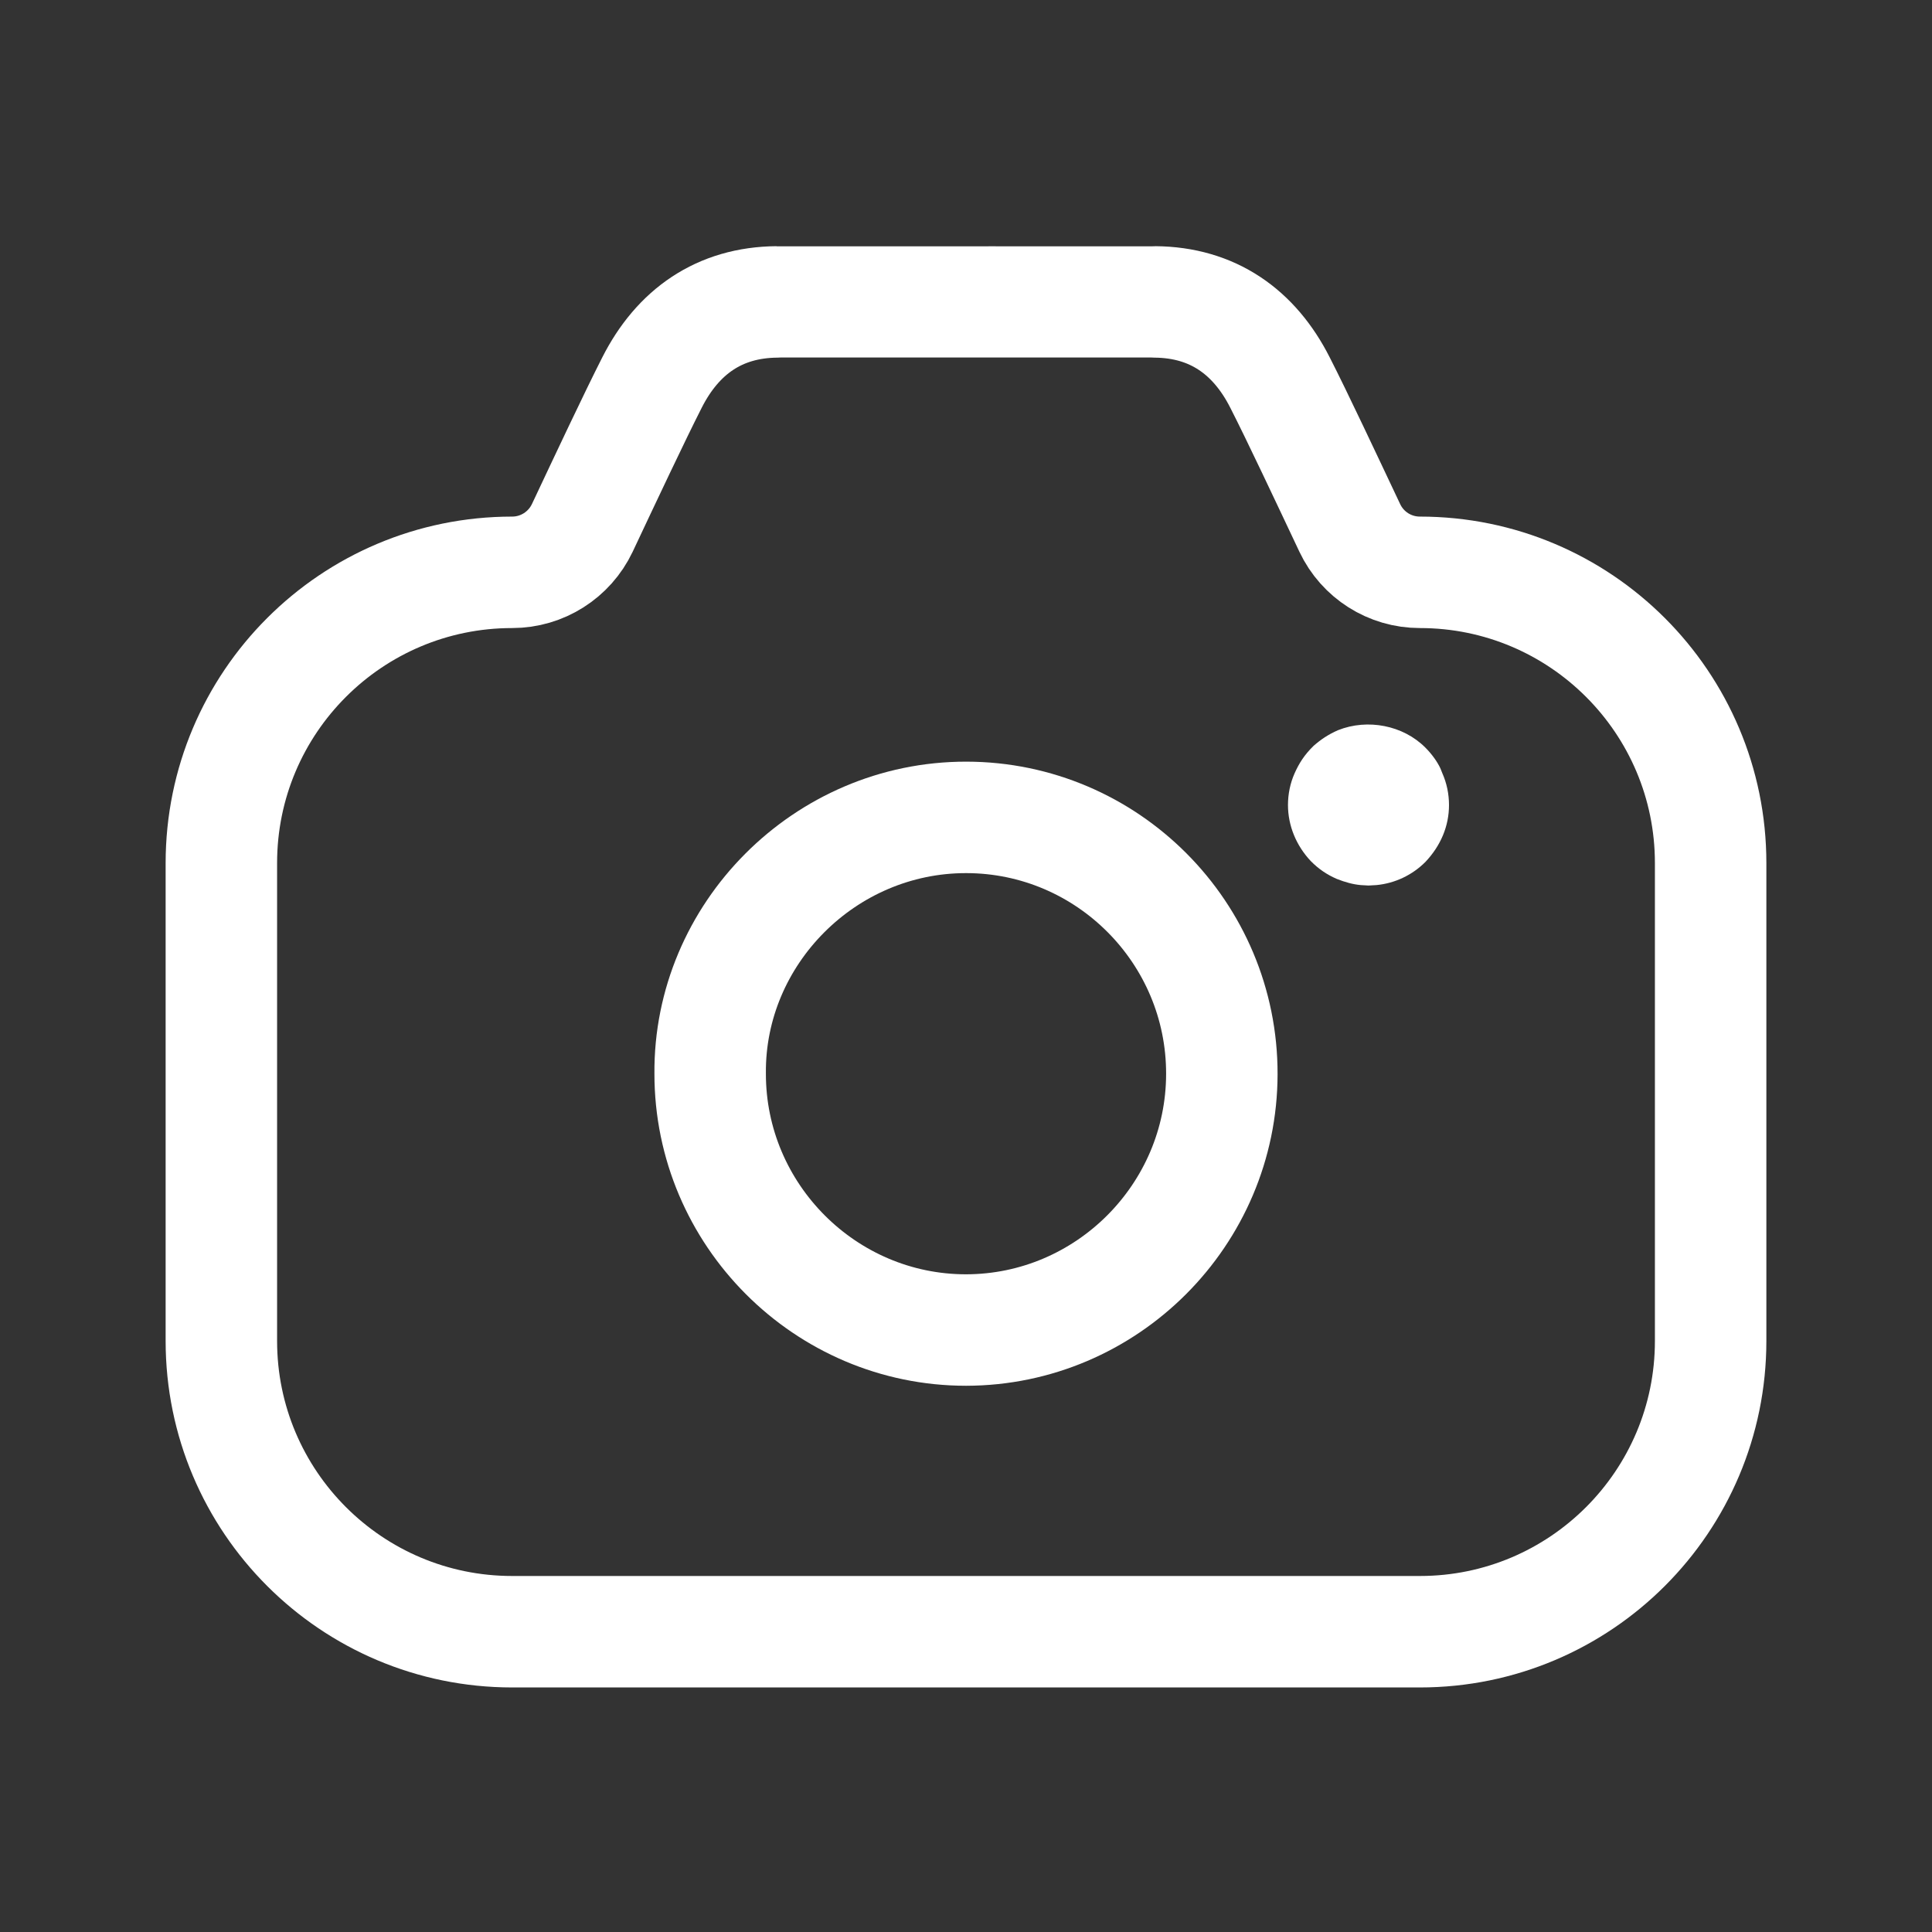 <svg width="26" height="26" viewBox="0 0 26 26" fill="none" xmlns="http://www.w3.org/2000/svg">
<rect x="0" y="0" width="26" height="26" fill="#333333" stroke="none"/>
<path fill-rule="evenodd" clip-rule="evenodd" d="M19.108 7.702V7.702C18.703 7.702 18.337 7.469 18.165 7.105C17.854 6.447 17.459 5.605 17.225 5.147C16.879 4.465 16.319 4.069 15.543 4.063C15.53 4.062 10.469 4.062 10.456 4.063C9.68 4.069 9.121 4.465 8.775 5.147C8.542 5.605 8.146 6.447 7.836 7.105C7.663 7.469 7.296 7.702 6.893 7.702V7.702C4.731 7.702 2.979 9.454 2.979 11.615V18.046C2.979 20.206 4.731 21.959 6.893 21.959H19.108C21.269 21.959 23.021 20.206 23.021 18.046V11.615C23.021 9.454 21.269 7.702 19.108 7.702Z" stroke="white" stroke-width="1.5" stroke-linecap="round" stroke-linejoin="round"/>
<path fill-rule="evenodd" clip-rule="evenodd" d="M9.557 14.447C9.555 16.346 11.106 17.9 13.002 17.899C14.894 17.896 16.44 16.349 16.443 14.455C16.447 12.552 14.902 11.002 13.004 11C11.095 10.998 9.541 12.574 9.557 14.447Z" stroke="white" stroke-width="1.5" stroke-linecap="round" stroke-linejoin="round"/>
<path d="M18.311 11.911C18.206 11.901 18.103 11.873 17.987 11.827C17.858 11.77 17.747 11.697 17.639 11.587C17.445 11.381 17.333 11.112 17.333 10.834C17.333 10.686 17.363 10.54 17.422 10.407C17.482 10.273 17.552 10.16 17.678 10.037C17.774 9.953 17.873 9.885 18.008 9.826C18.407 9.668 18.883 9.762 19.18 10.059C19.269 10.147 19.344 10.253 19.385 10.342L19.41 10.405C19.47 10.54 19.5 10.686 19.5 10.834C19.5 11.117 19.389 11.38 19.184 11.598C19.006 11.777 18.773 11.887 18.524 11.911L18.417 11.917L18.311 11.911Z" fill="white"/>
</svg>

